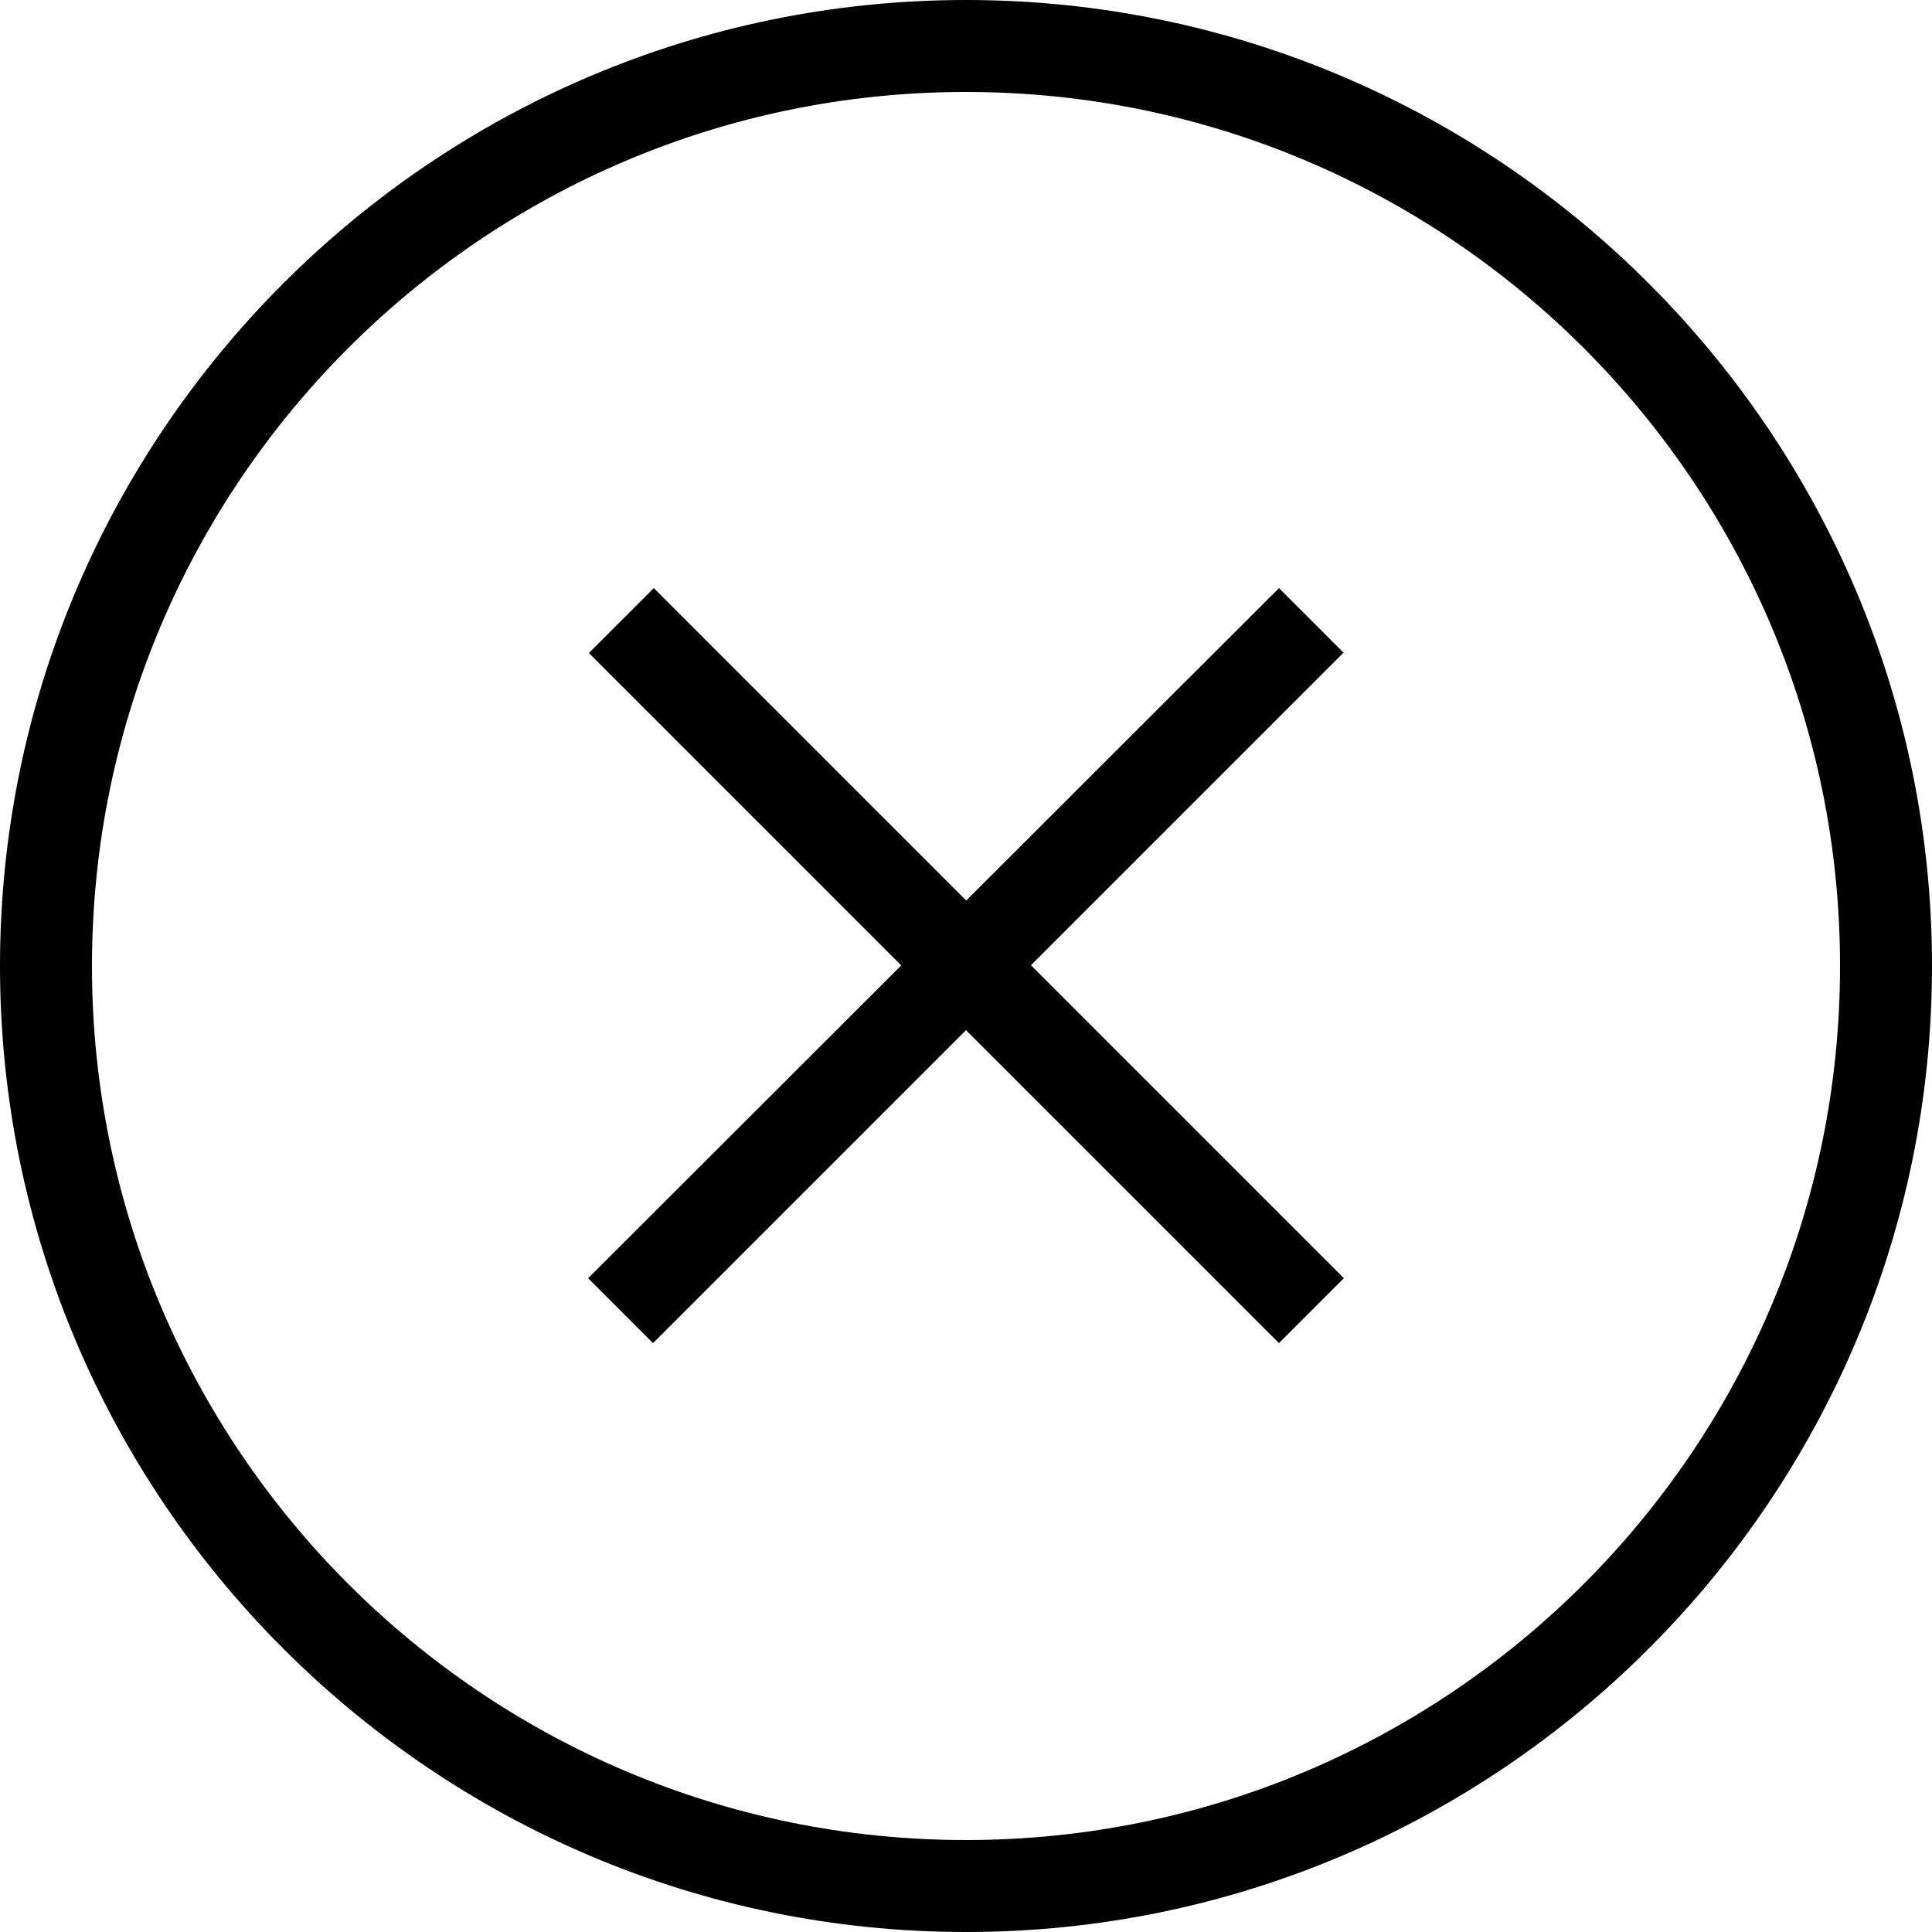 <?xml version="1.0" encoding="UTF-8"?><svg id="Layer_1" xmlns="http://www.w3.org/2000/svg" viewBox="0 0 25 25"><path d="M12.5,25C5.61,25,0,19.39,0,12.5S5.61,0,12.5,0s12.5,5.61,12.5,12.5-5.61,12.5-12.5,12.5ZM12.5,1.19C6.26,1.19,1.19,6.26,1.19,12.5s5.07,11.31,11.31,11.31,11.31-5.07,11.31-11.31S18.74,1.19,12.5,1.19Zm4.89,15.35L8.46,7.61l-.84,.84,8.93,8.93,.84-.84Zm0-8.09l-.84-.84L7.61,16.54l.84,.84,8.93-8.93Z"/></svg>